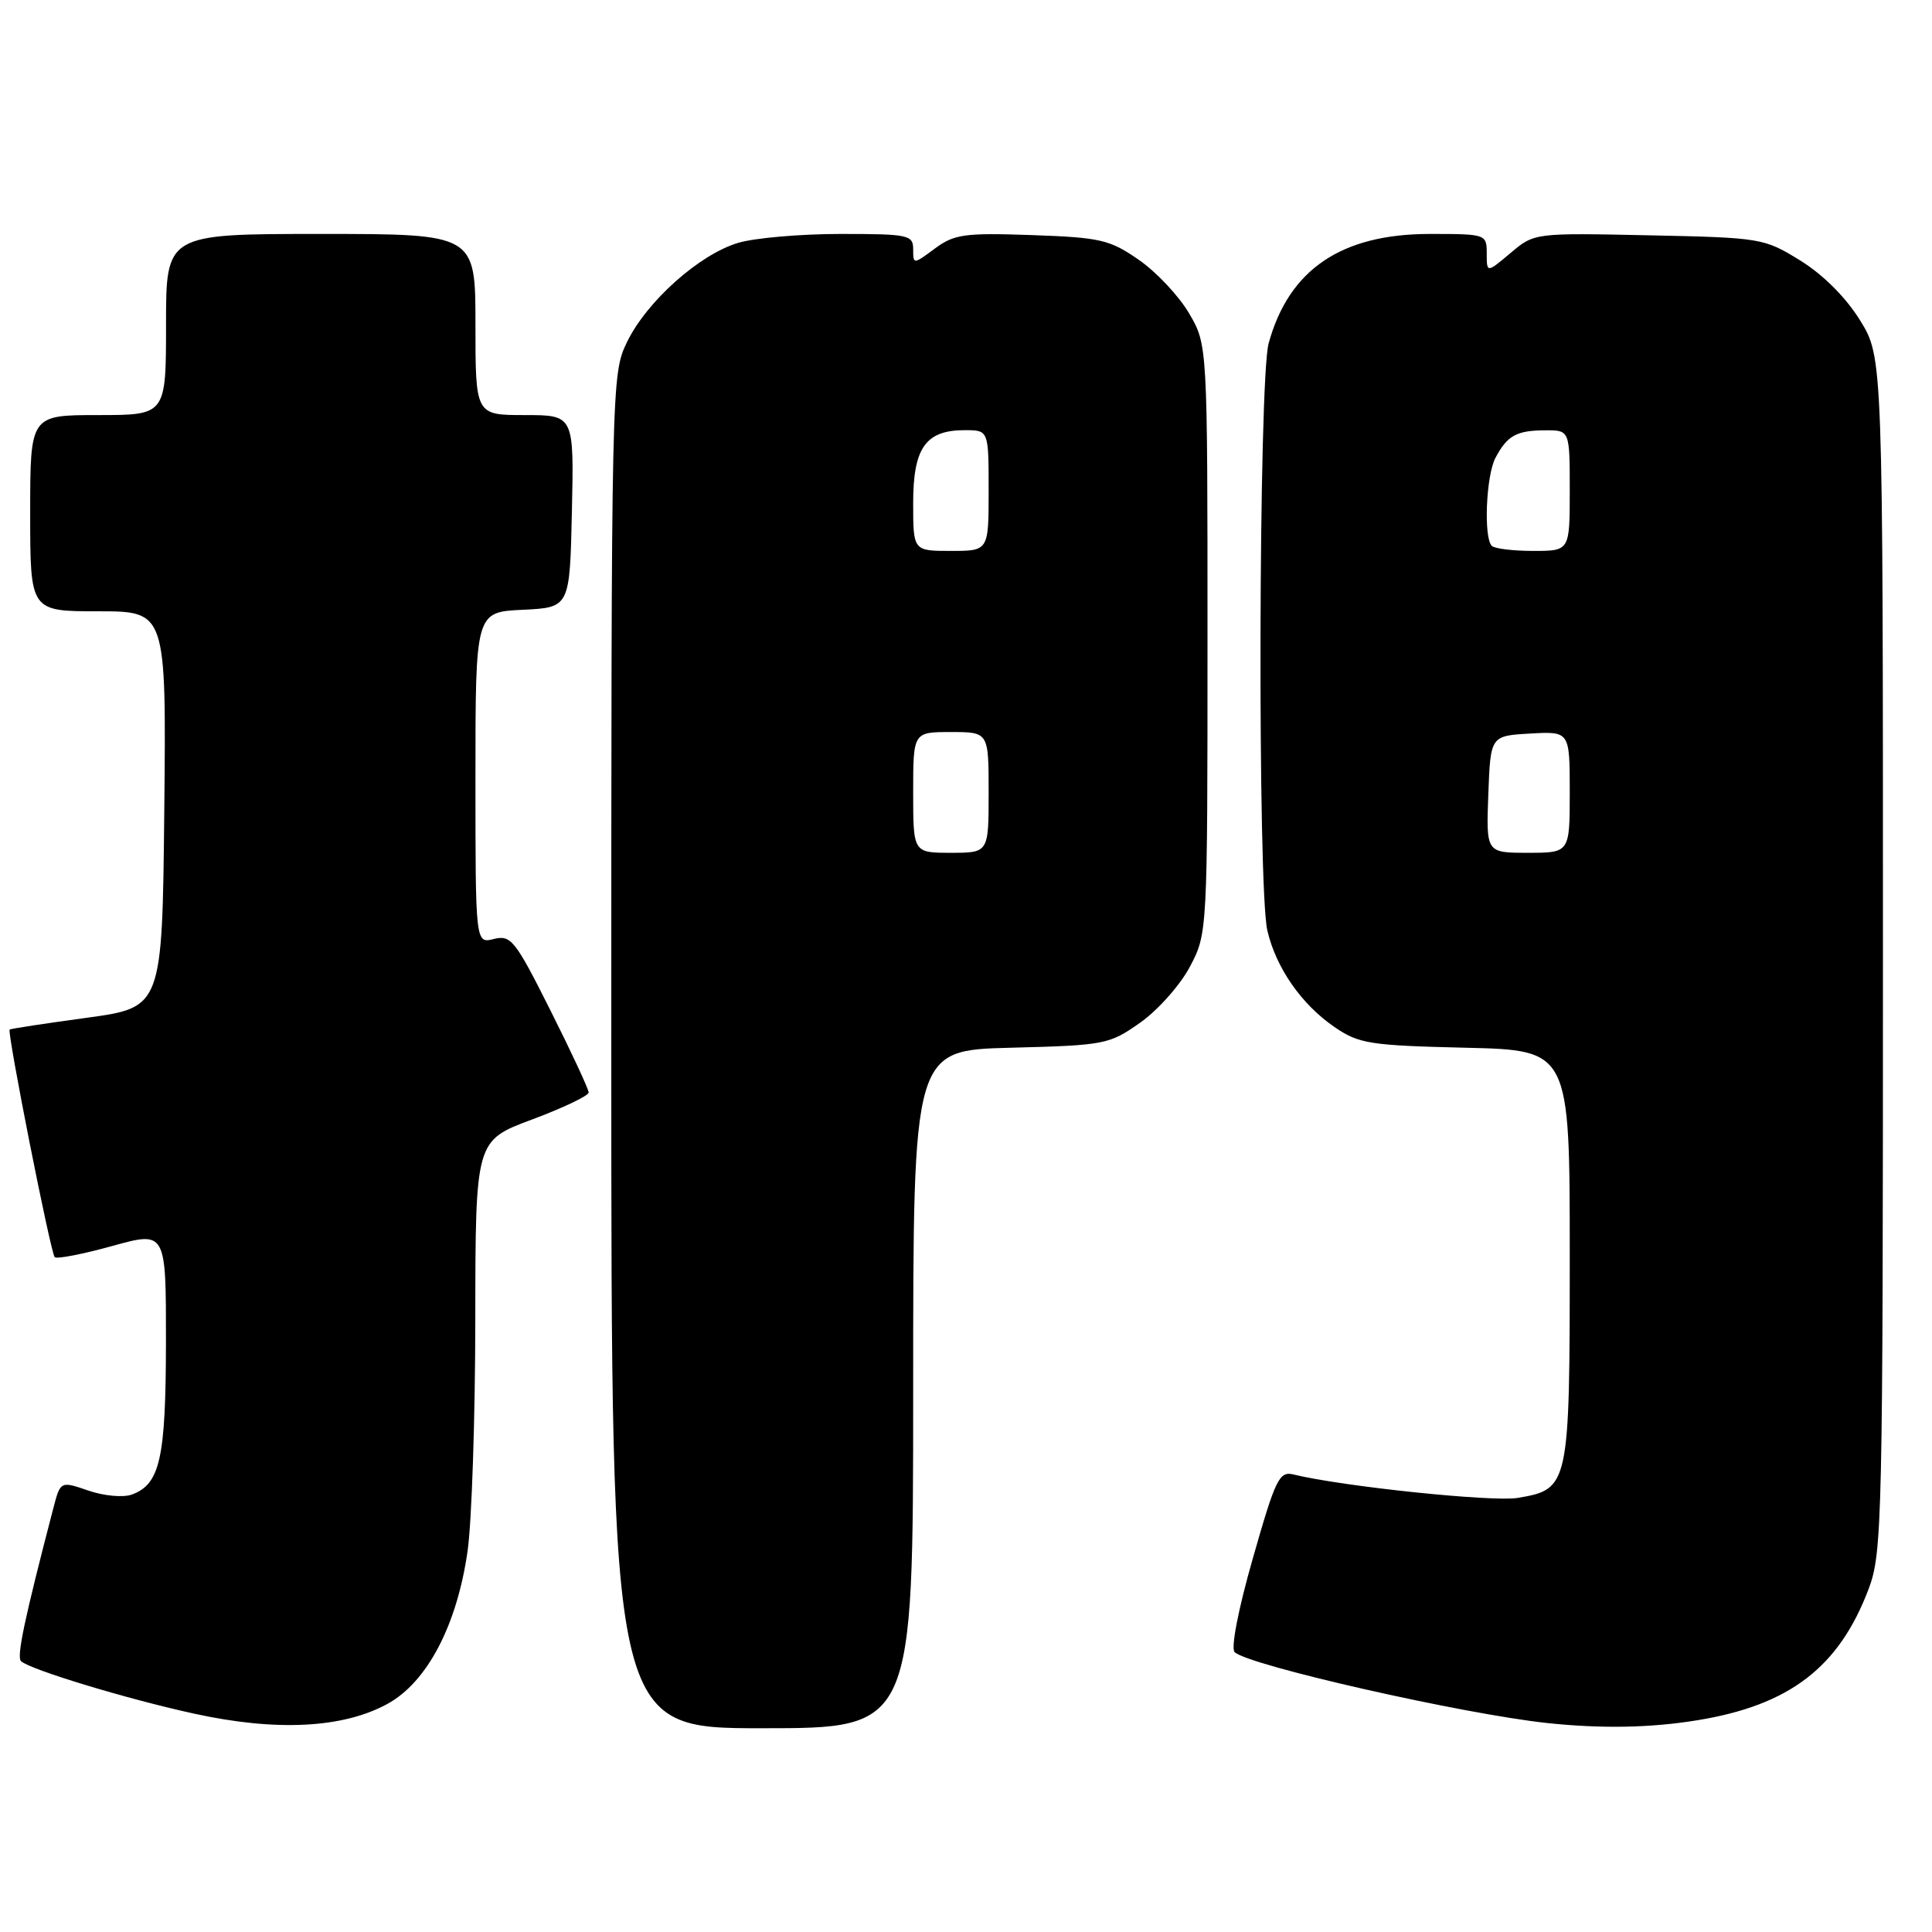 <?xml version="1.0" encoding="UTF-8" standalone="no"?>
<!DOCTYPE svg PUBLIC "-//W3C//DTD SVG 1.1//EN" "http://www.w3.org/Graphics/SVG/1.1/DTD/svg11.dtd" >
<svg xmlns="http://www.w3.org/2000/svg" xmlns:xlink="http://www.w3.org/1999/xlink" version="1.1" viewBox="0 0 256 256">
 <g >
 <path fill="currentColor"
d=" M 51.33 225.78 C 56.61 222.89 60.56 215.35 61.96 205.50 C 62.51 201.65 62.97 187.84 62.98 174.81 C 63.00 151.13 63.00 151.13 70.50 148.34 C 74.62 146.80 78.00 145.19 78.00 144.76 C 78.00 144.32 75.72 139.43 72.94 133.89 C 68.26 124.56 67.70 123.86 65.44 124.42 C 63.00 125.04 63.00 125.04 63.00 103.07 C 63.00 81.10 63.00 81.10 69.25 80.80 C 75.50 80.50 75.50 80.50 75.78 67.75 C 76.06 55.00 76.06 55.00 69.53 55.00 C 63.00 55.00 63.00 55.00 63.00 43.00 C 63.00 31.00 63.00 31.00 42.50 31.00 C 22.00 31.00 22.00 31.00 22.00 43.00 C 22.00 55.00 22.00 55.00 13.00 55.00 C 4.00 55.00 4.00 55.00 4.00 68.00 C 4.00 81.00 4.00 81.00 13.02 81.00 C 22.03 81.00 22.03 81.00 21.77 107.24 C 21.50 133.49 21.50 133.49 11.50 134.86 C 6.00 135.61 1.40 136.31 1.28 136.42 C 0.91 136.74 6.71 166.05 7.25 166.58 C 7.52 166.85 10.95 166.19 14.87 165.10 C 22.00 163.13 22.00 163.13 21.99 177.81 C 21.97 193.29 21.21 196.67 17.46 198.04 C 16.32 198.45 13.76 198.22 11.71 197.51 C 8.01 196.24 8.01 196.24 7.06 199.87 C 3.24 214.53 2.17 219.56 2.79 220.12 C 4.07 221.26 16.87 225.14 25.78 227.08 C 36.63 229.45 45.45 229.00 51.33 225.78 Z  M 121.00 184.08 C 121.00 139.16 121.00 139.16 133.92 138.83 C 146.42 138.51 146.98 138.40 151.09 135.50 C 153.43 133.85 156.39 130.52 157.67 128.09 C 159.99 123.70 160.00 123.58 160.00 84.68 C 160.00 45.68 160.00 45.68 157.56 41.52 C 156.22 39.23 153.23 36.04 150.90 34.43 C 147.04 31.75 145.81 31.47 136.72 31.15 C 127.81 30.84 126.45 31.03 123.88 32.93 C 121.02 35.05 121.00 35.05 121.00 33.03 C 121.00 31.13 120.38 31.00 111.37 31.00 C 106.07 31.00 99.97 31.53 97.81 32.18 C 92.65 33.72 85.69 39.94 83.08 45.33 C 81.02 49.59 81.00 50.47 81.00 139.32 C 81.00 229.00 81.00 229.00 101.00 229.00 C 121.00 229.00 121.00 229.00 121.00 184.08 Z  M 224.86 227.95 C 237.13 225.96 243.69 220.93 247.62 210.50 C 249.40 205.76 249.50 201.43 249.50 126.42 C 249.50 47.34 249.50 47.34 246.47 42.45 C 244.60 39.42 241.58 36.40 238.56 34.53 C 233.76 31.56 233.39 31.49 218.49 31.18 C 203.32 30.86 203.31 30.86 200.16 33.52 C 197.00 36.18 197.00 36.18 197.00 33.59 C 197.00 31.03 196.91 31.00 189.46 31.00 C 177.72 31.00 170.78 35.72 168.10 45.50 C 166.77 50.37 166.62 117.68 167.93 123.30 C 169.08 128.24 172.44 133.08 176.83 136.09 C 180.05 138.30 181.49 138.53 194.17 138.83 C 208.00 139.15 208.00 139.15 208.00 166.35 C 208.00 196.97 207.92 197.33 201.11 198.48 C 197.78 199.04 177.91 196.97 171.41 195.38 C 169.51 194.91 169.02 195.92 166.01 206.48 C 164.06 213.29 163.07 218.44 163.60 218.92 C 165.52 220.70 193.82 227.11 205.00 228.31 C 212.16 229.07 218.68 228.96 224.86 227.95 Z  M 121.00 105.00 C 121.00 97.00 121.00 97.00 126.00 97.00 C 131.00 97.00 131.00 97.00 131.00 105.00 C 131.00 113.00 131.00 113.00 126.00 113.00 C 121.00 113.00 121.00 113.00 121.00 105.00 Z  M 121.00 66.65 C 121.00 59.34 122.65 57.00 127.83 57.00 C 131.00 57.00 131.00 57.00 131.00 65.00 C 131.00 73.00 131.00 73.00 126.00 73.00 C 121.00 73.00 121.00 73.00 121.00 66.65 Z  M 197.21 105.25 C 197.50 97.50 197.50 97.50 202.75 97.20 C 208.00 96.90 208.00 96.90 208.00 104.95 C 208.00 113.00 208.00 113.00 202.46 113.00 C 196.92 113.00 196.92 113.00 197.21 105.25 Z  M 197.67 72.33 C 196.57 71.24 196.91 63.04 198.15 60.68 C 199.71 57.72 200.94 57.03 204.75 57.02 C 208.00 57.00 208.00 57.00 208.00 65.00 C 208.00 73.00 208.00 73.00 203.17 73.00 C 200.51 73.00 198.03 72.70 197.67 72.33 Z "/>
</g>
</svg>
